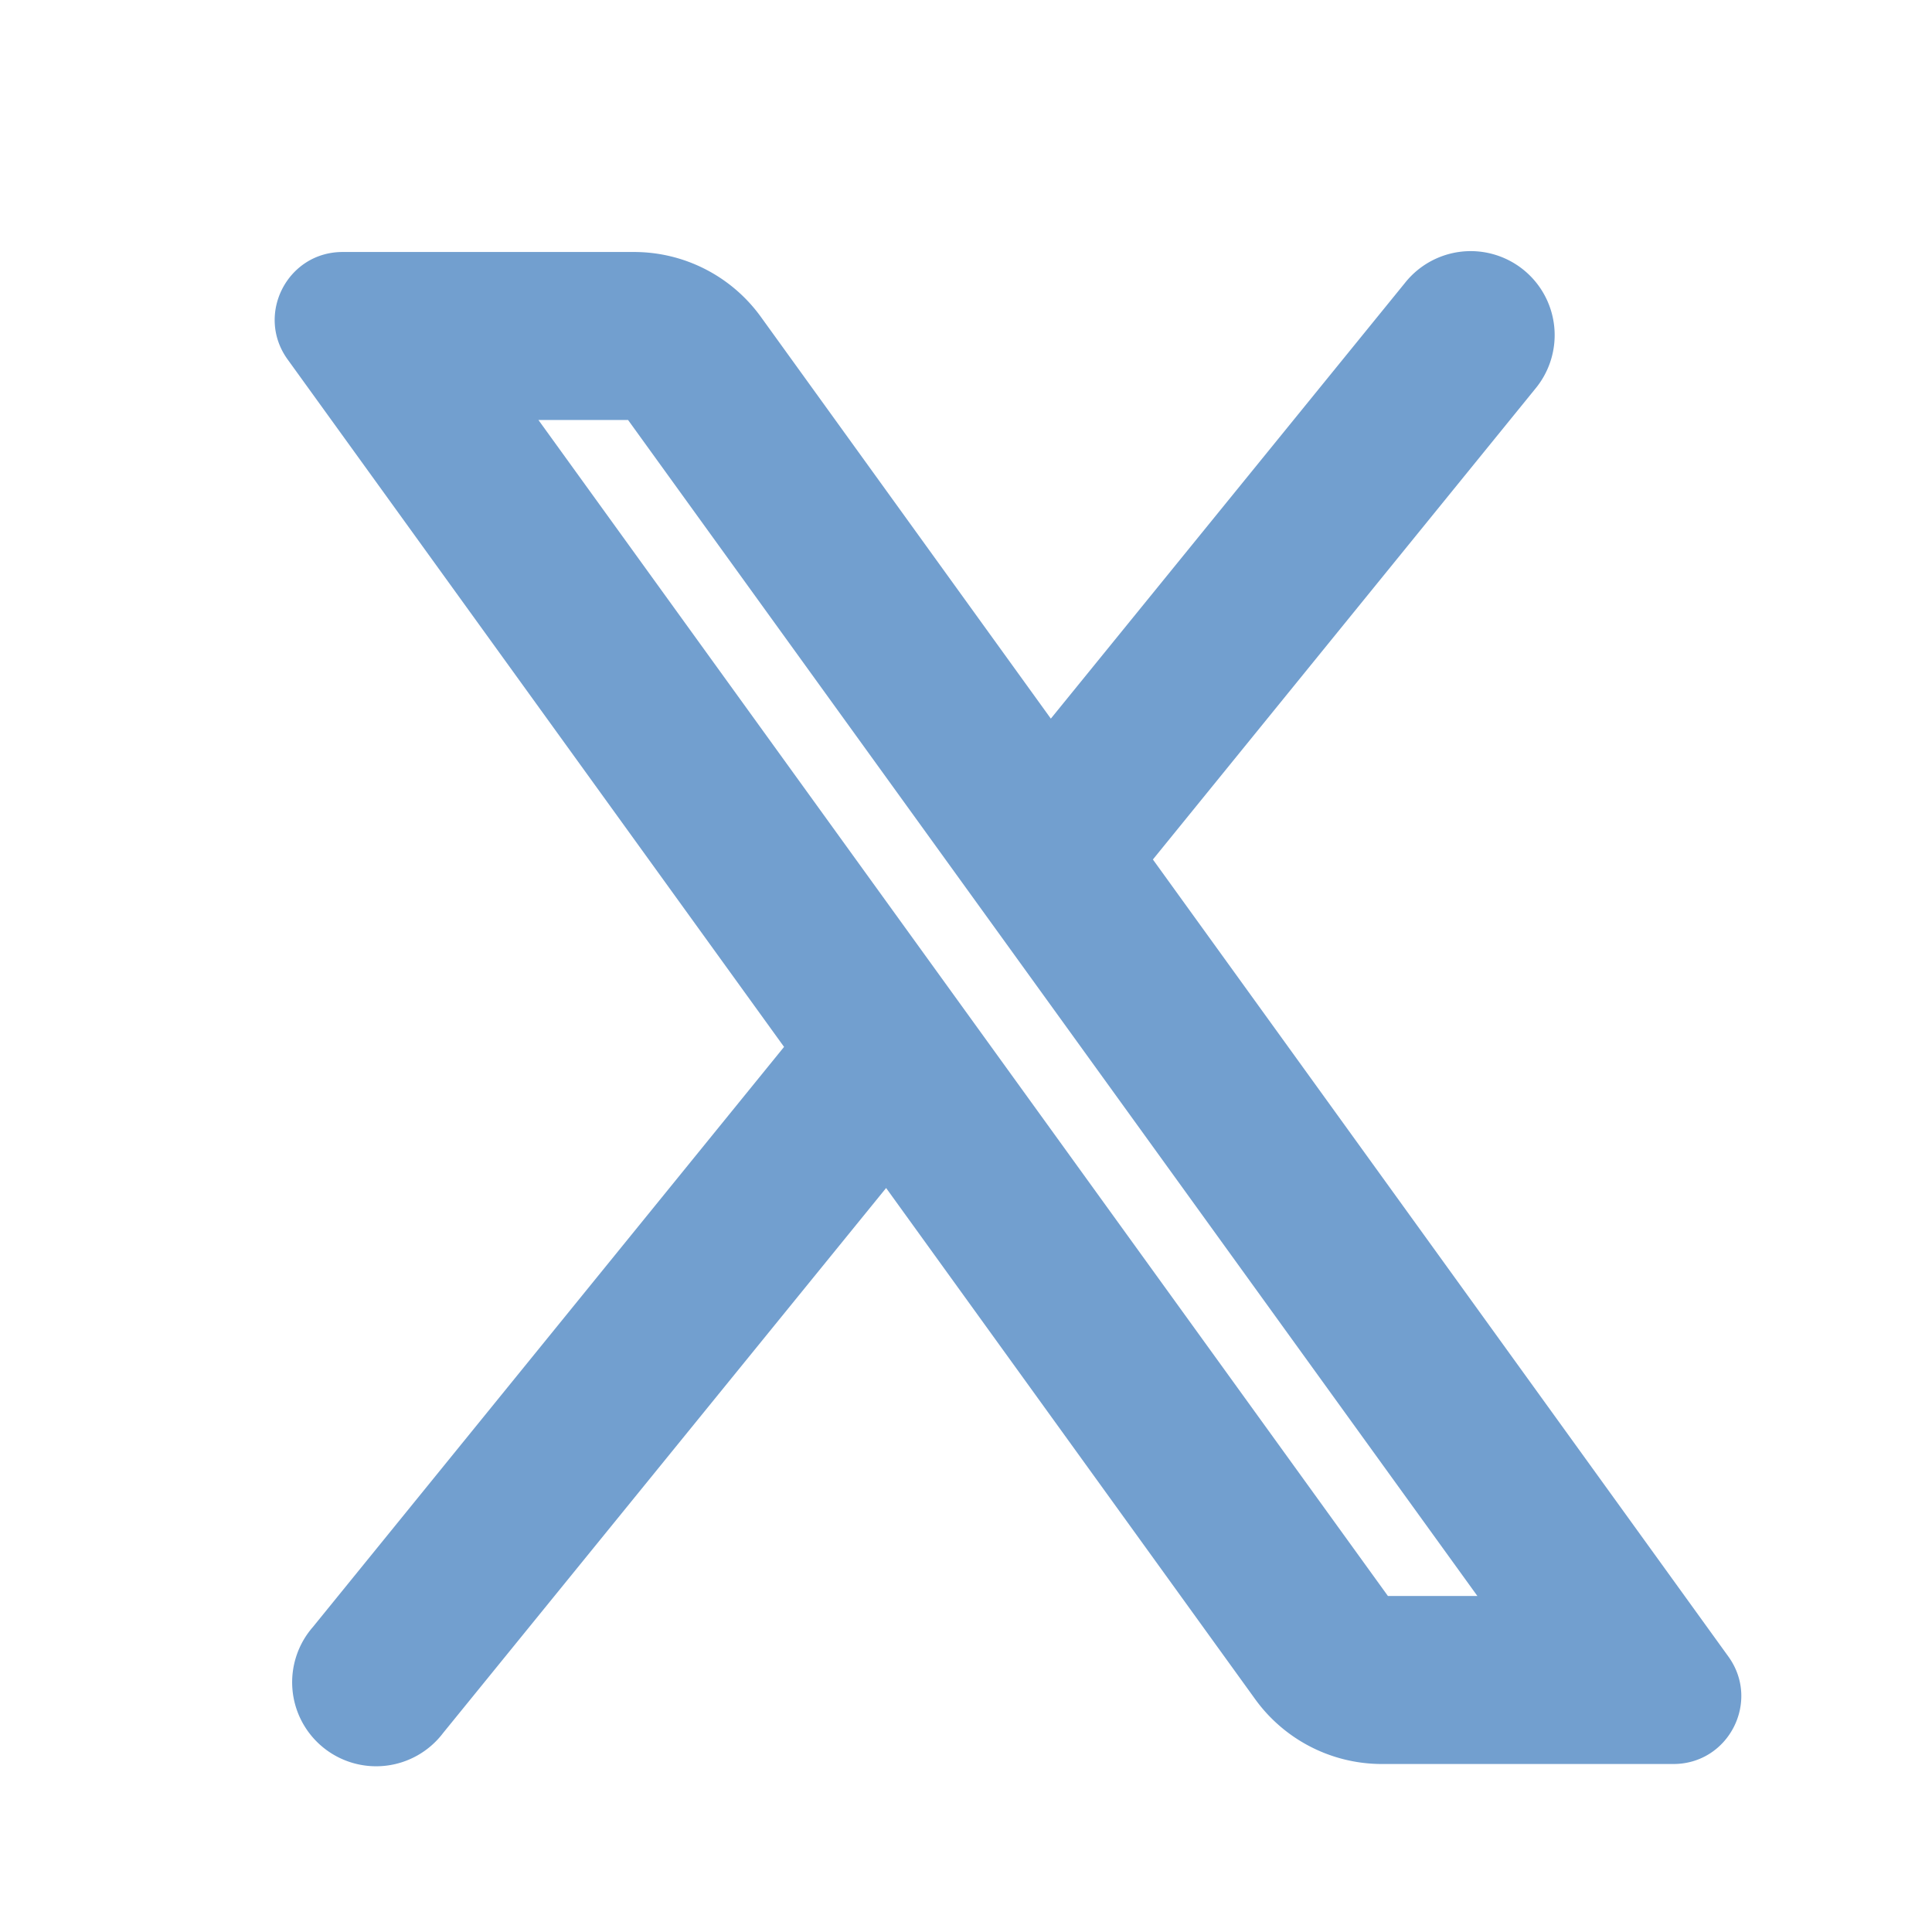 <svg xmlns="http://www.w3.org/2000/svg"  viewBox="0 0 23 23" width="19.2px" height="19.2px">
  <path d="M 17.477 2.99 A 1 1 0 0 0 16.725 3.369 L 12.51 8.555 L 9.057 3.771 C 8.707 3.287 8.146 3 7.549 3 L 4.078 3 C 3.42 3 3.039 3.746 3.424 4.279 L 9.334 12.463 L 3.725 19.369 A 1 1 0 1 0 5.275 20.631 L 10.549 14.143 L 14.943 20.229 C 15.293 20.713 15.854 21 16.451 21 L 19.922 21 C 20.58 21 20.961 20.254 20.576 19.721 L 13.725 10.232 L 18.275 4.631 A 1 1 0 0 0 17.477 2.99 z M 6.41 5 L 7.477 5 L 17.588 19 L 16.523 19 L 6.41 5 z" fill="#729FCF"/>
</svg>